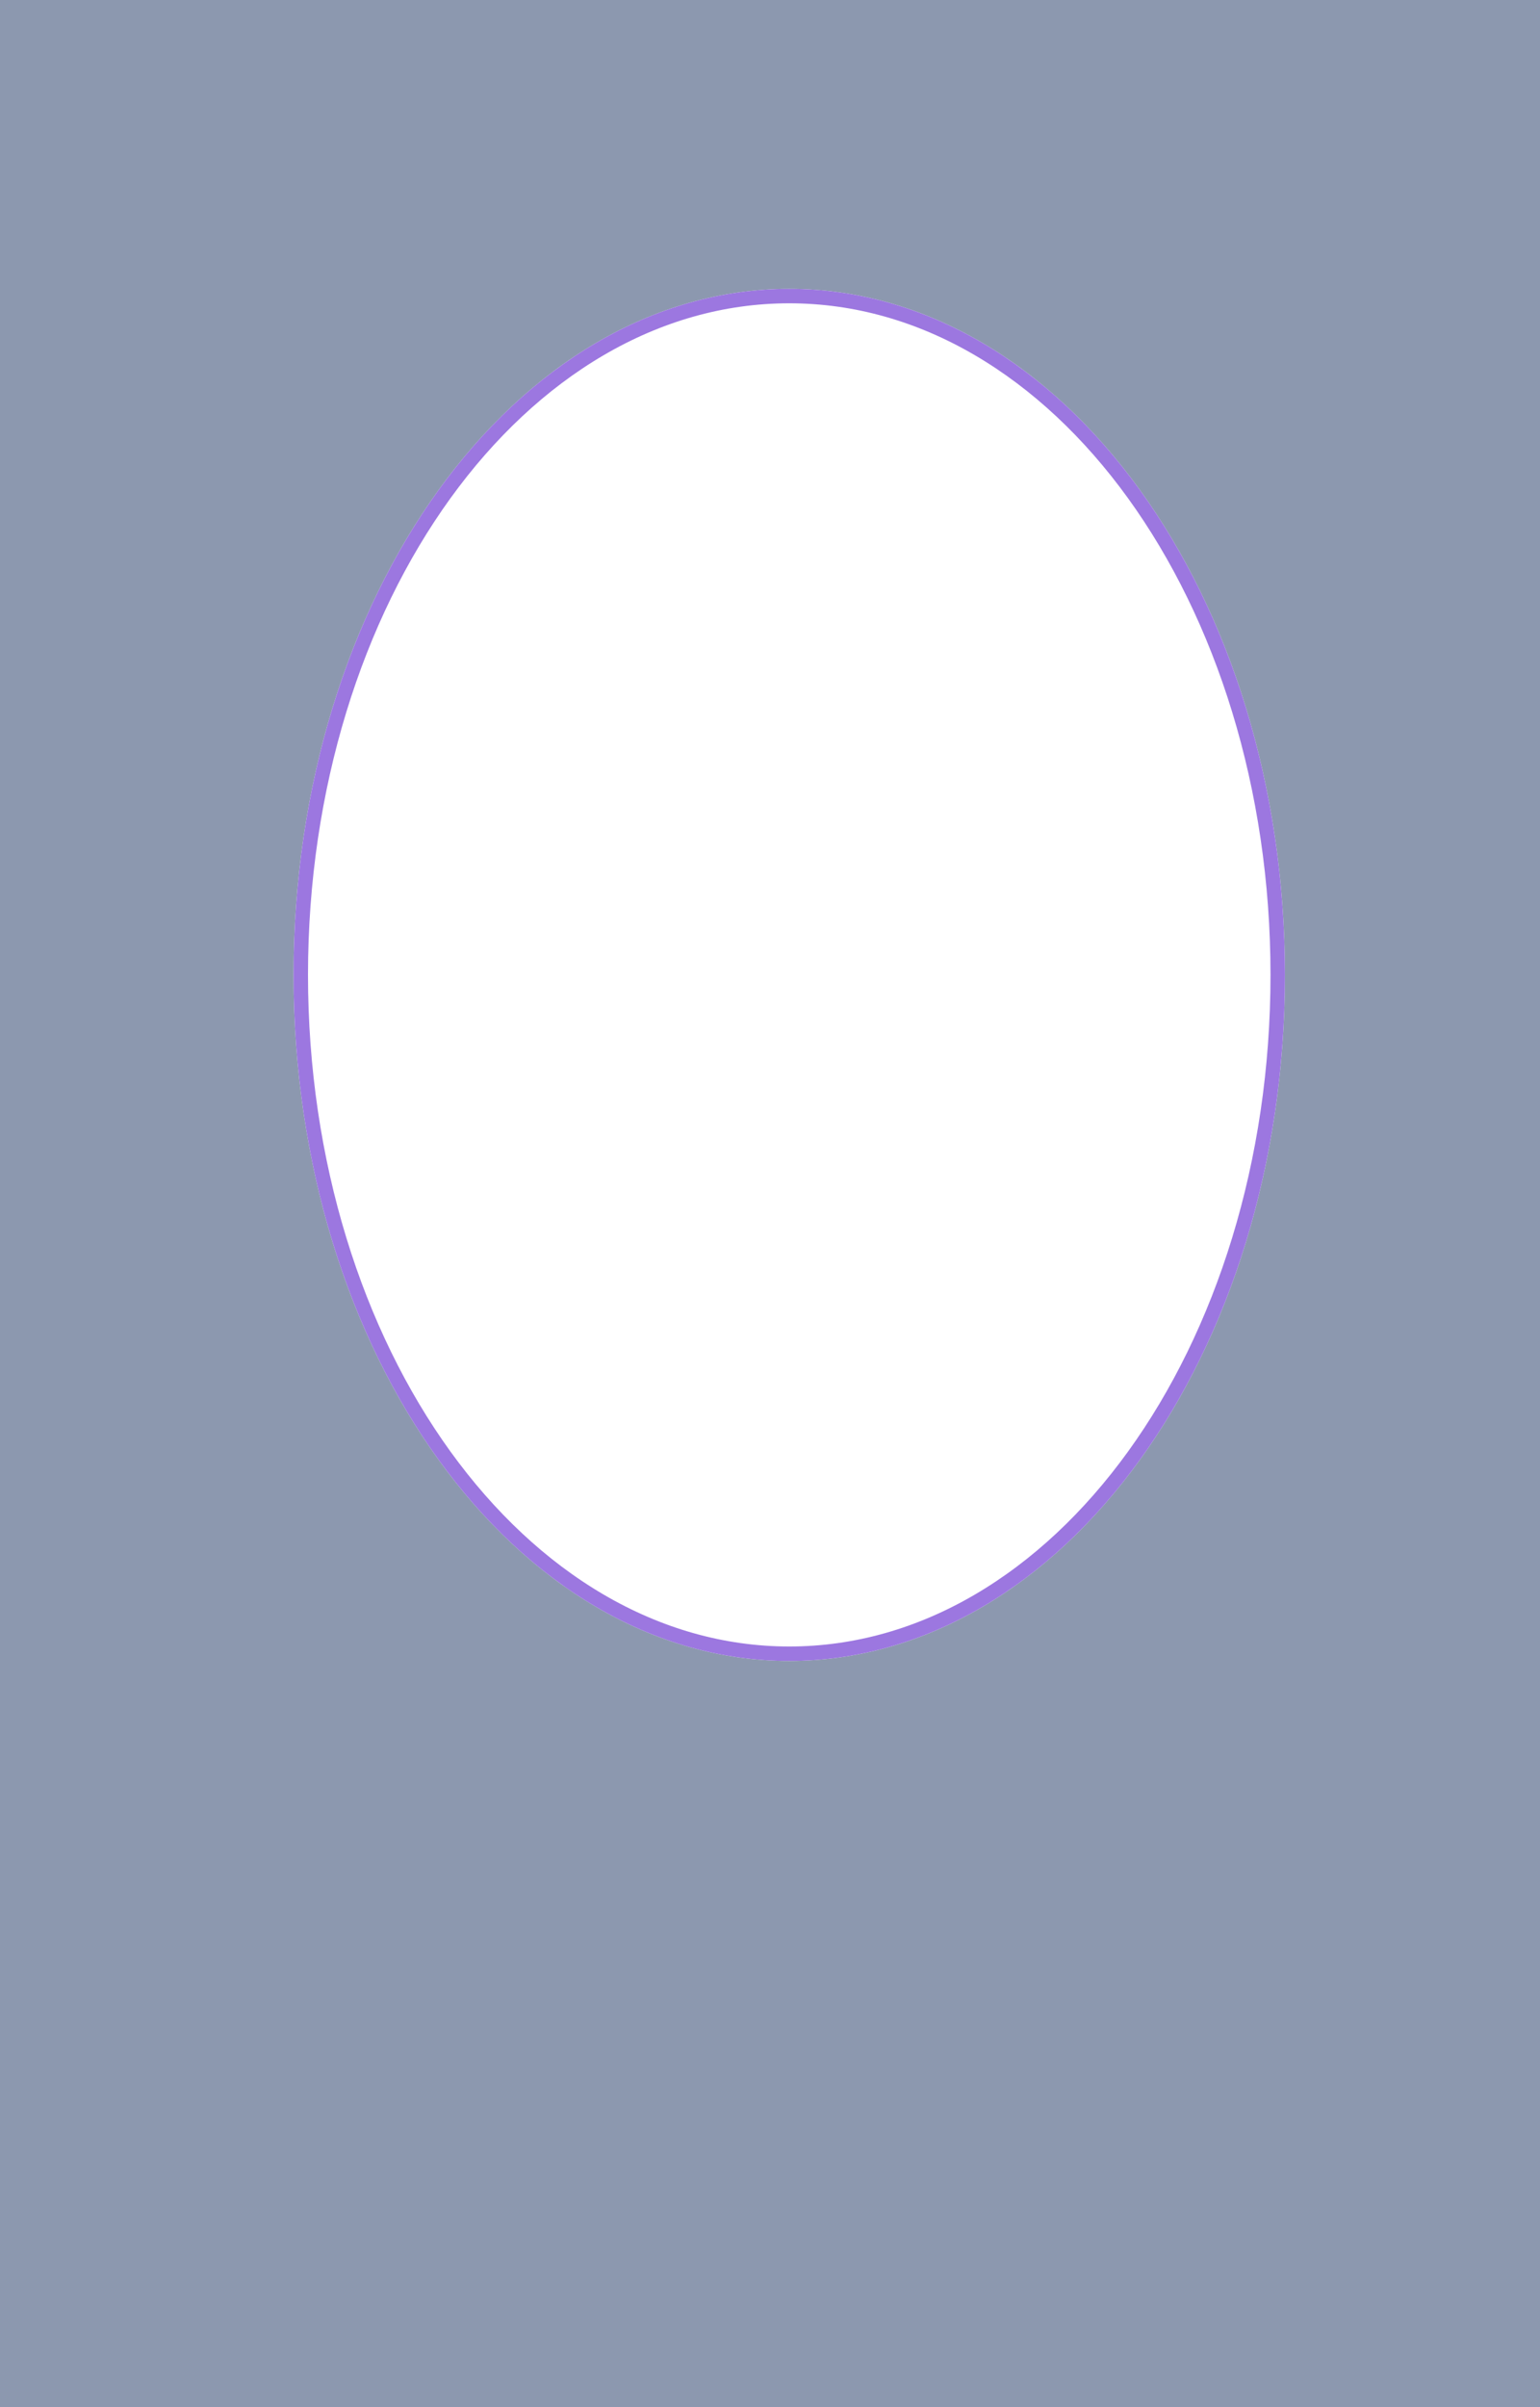 <svg width="320" height="500" viewBox="0 0 320 500" fill="none" xmlns="http://www.w3.org/2000/svg">
<path opacity="0.5" fill-rule="evenodd" clip-rule="evenodd" d="M320 0H0V500H320V0ZM164 345C220.885 345 267 281.201 267 202.5C267 123.799 220.885 60 164 60C107.115 60 61 123.799 61 202.5C61 281.201 107.115 345 164 345Z" fill="#1B3361"/>
<path d="M265.5 202.5C265.5 241.57 254.051 276.879 235.616 302.384C217.18 327.891 191.84 343.5 164 343.5C136.16 343.5 110.82 327.891 92.384 302.384C73.949 276.879 62.5 241.57 62.5 202.5C62.5 163.43 73.949 128.121 92.384 102.616C110.82 77.109 136.16 61.5 164 61.5C191.84 61.5 217.18 77.109 235.616 102.616C254.051 128.121 265.5 163.43 265.5 202.5Z" stroke="#9C77E0" stroke-width="3"/>
</svg>
